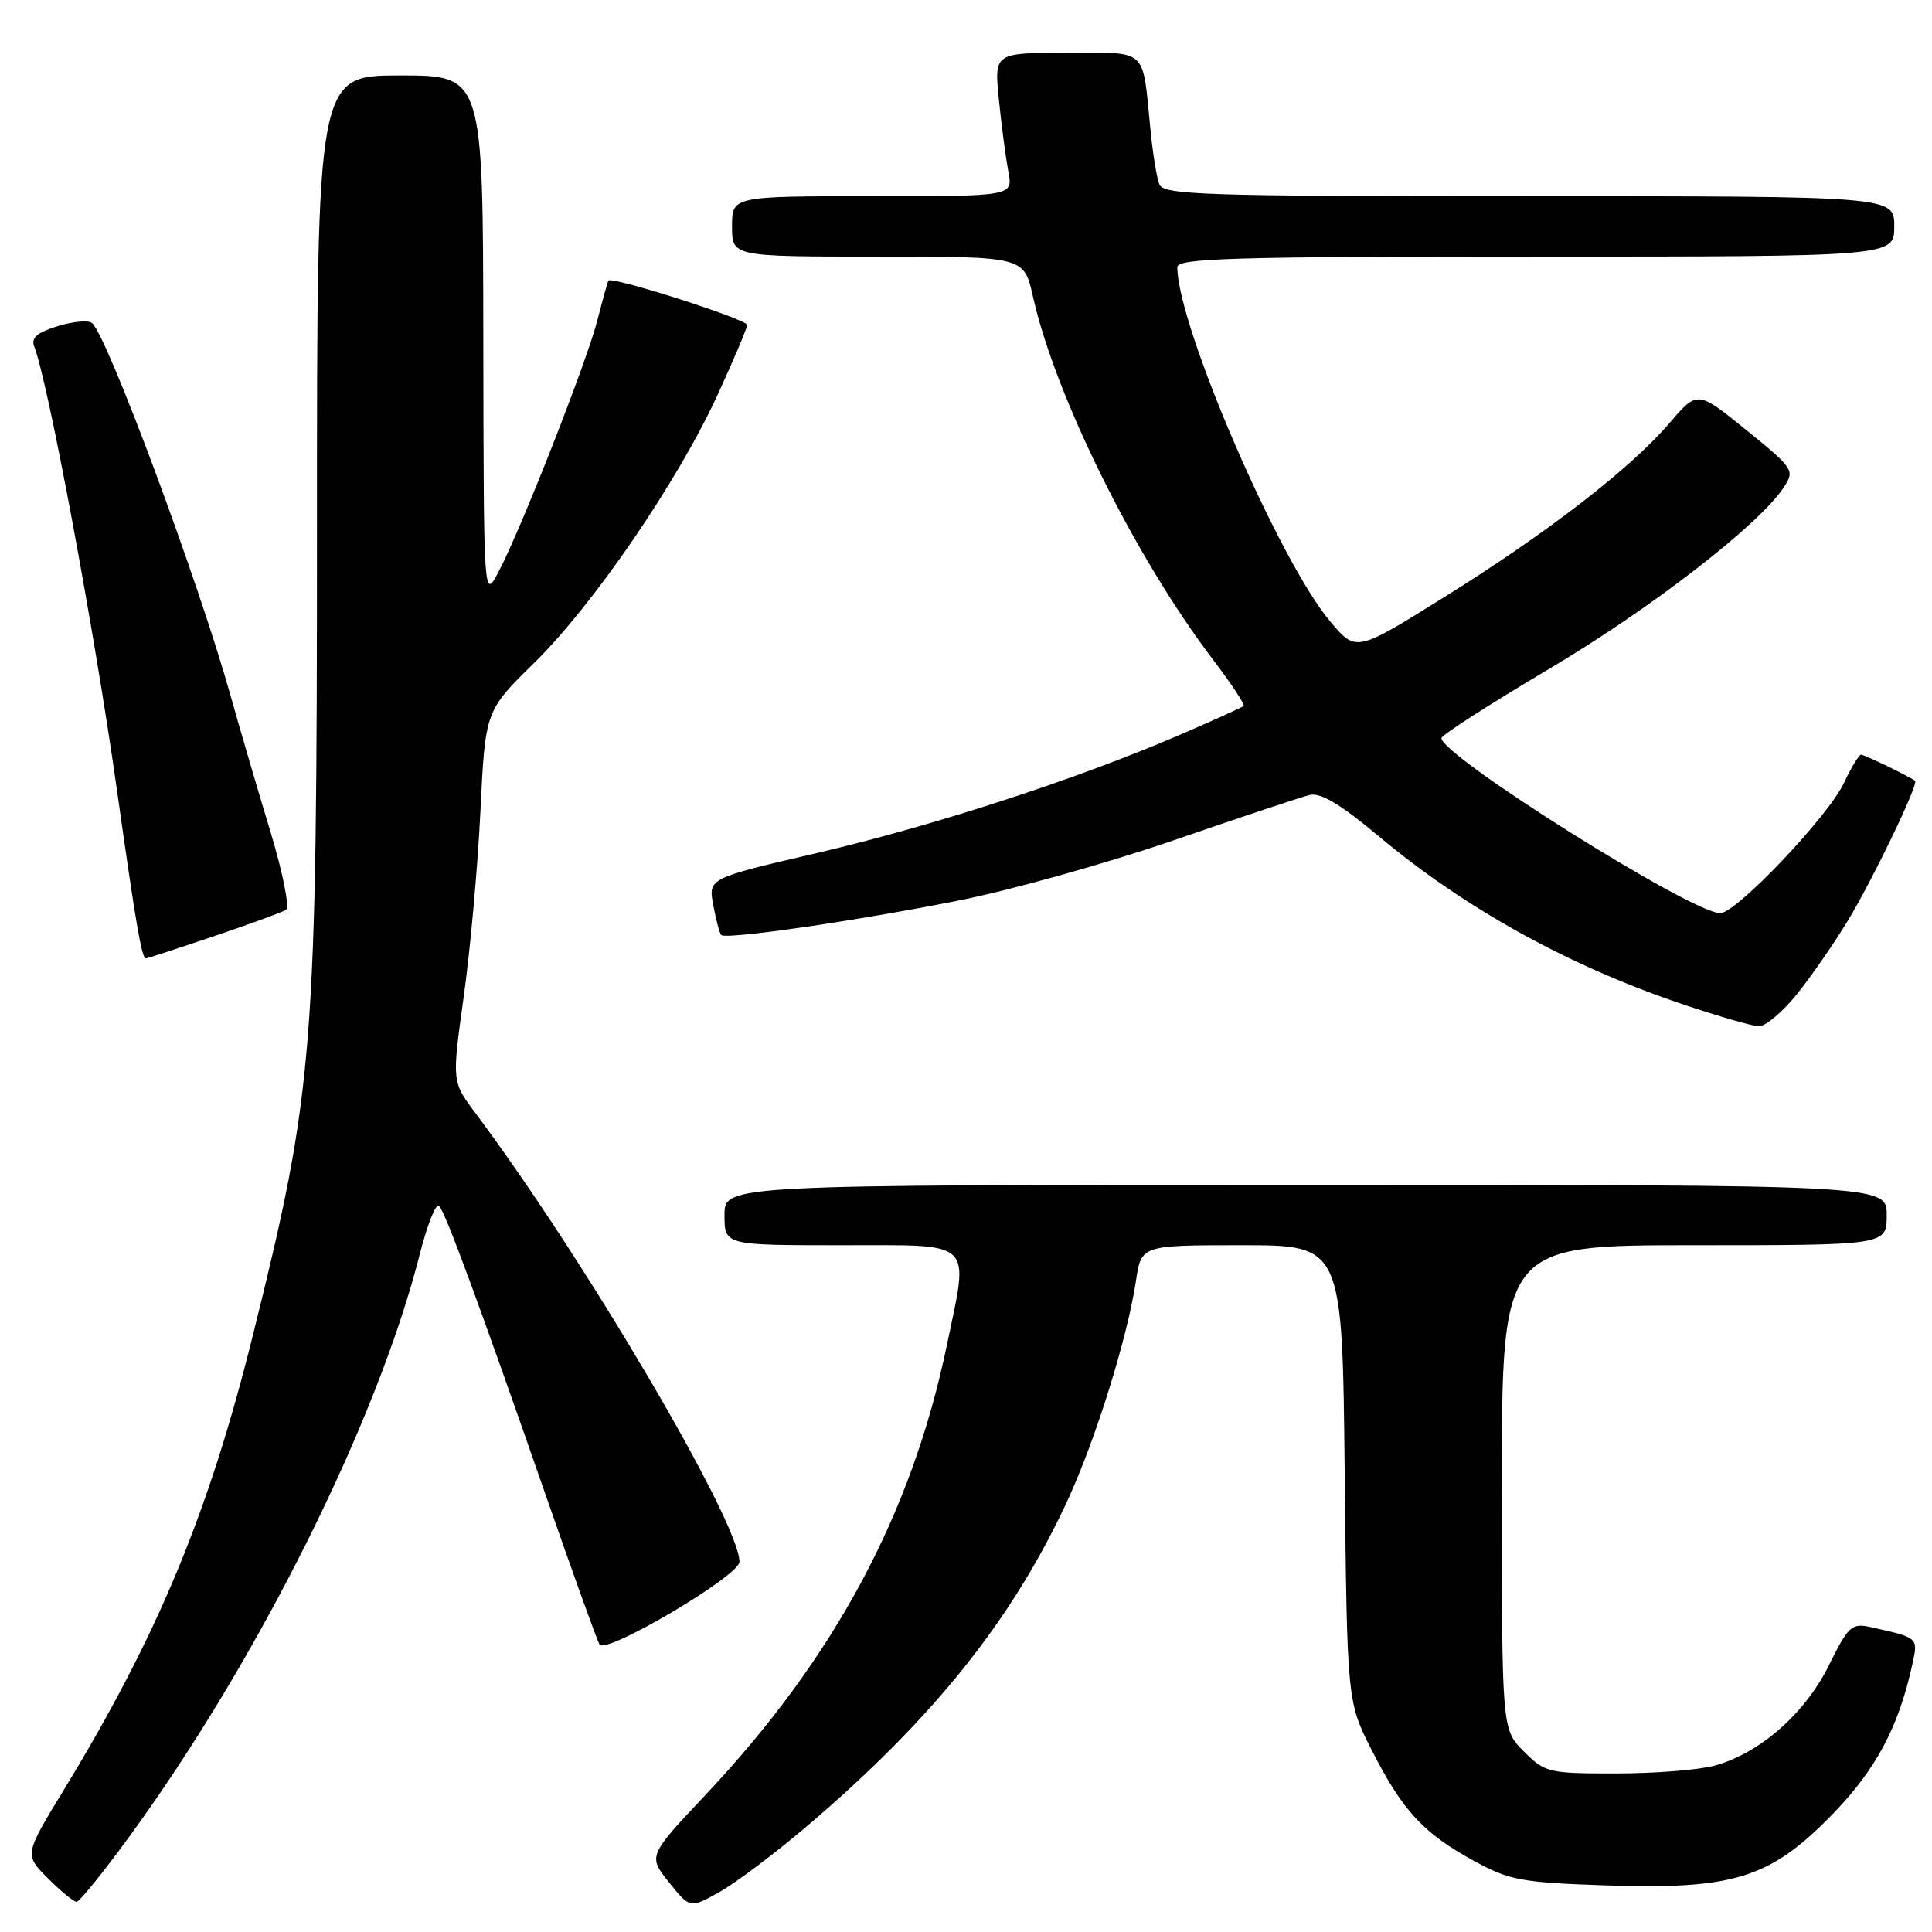 <?xml version="1.0" encoding="UTF-8" standalone="no"?>
<!DOCTYPE svg PUBLIC "-//W3C//DTD SVG 1.1//EN" "http://www.w3.org/Graphics/SVG/1.1/DTD/svg11.dtd" >
<svg xmlns="http://www.w3.org/2000/svg" xmlns:xlink="http://www.w3.org/1999/xlink" version="1.1" viewBox="0 0 256 256">
 <g >
 <path fill="currentColor"
d=" M 106.88 242.02 C 123.65 227.74 134.15 214.62 141.47 198.78 C 145.20 190.69 149.39 177.25 150.52 169.71 C 151.23 165.00 151.23 165.00 164.55 165.00 C 177.87 165.00 177.87 165.00 178.18 195.25 C 178.50 225.50 178.50 225.50 181.81 232.00 C 185.87 239.96 188.63 242.93 195.32 246.59 C 200.02 249.15 201.63 249.45 212.60 249.82 C 229.62 250.40 234.46 248.91 242.60 240.62 C 248.56 234.55 251.60 228.86 253.44 220.34 C 254.16 216.98 254.19 217.00 247.82 215.59 C 245.36 215.05 244.90 215.47 242.32 220.70 C 239.17 227.06 233.21 232.29 227.22 233.95 C 225.18 234.52 219.30 234.99 214.17 234.99 C 205.19 235.00 204.74 234.89 201.92 232.08 C 199.00 229.15 199.00 229.15 199.00 197.08 C 199.00 165.00 199.00 165.00 224.50 165.00 C 250.00 165.00 250.00 165.00 250.00 161.00 C 250.00 157.00 250.00 157.00 173.00 157.00 C 96.00 157.00 96.00 157.00 96.00 161.00 C 96.00 165.00 96.00 165.00 111.50 165.00 C 129.32 165.00 128.40 164.13 125.48 178.18 C 120.82 200.58 110.63 219.59 93.56 237.75 C 85.86 245.93 85.86 245.93 88.64 249.41 C 91.42 252.89 91.42 252.89 95.34 250.70 C 97.50 249.49 102.69 245.58 106.88 242.02 Z  M 17.22 243.25 C 34.28 219.83 50.03 188.24 55.60 166.27 C 56.61 162.29 57.77 159.37 58.17 159.77 C 59.02 160.62 63.46 172.68 72.53 198.74 C 76.02 208.77 79.13 217.40 79.44 217.91 C 80.28 219.26 97.96 208.81 97.98 206.96 C 98.04 201.79 77.42 166.74 62.94 147.41 C 59.88 143.32 59.88 143.32 61.45 132.03 C 62.32 125.81 63.31 114.76 63.66 107.46 C 64.30 94.20 64.30 94.20 70.77 87.85 C 78.63 80.14 89.81 63.80 95.10 52.29 C 97.24 47.62 99.00 43.47 99.00 43.06 C 99.00 42.31 81.00 36.56 80.62 37.18 C 80.51 37.35 79.86 39.68 79.18 42.35 C 77.79 47.85 69.04 70.12 66.06 75.77 C 64.09 79.50 64.09 79.50 64.04 44.75 C 64.00 10.00 64.00 10.00 53.00 10.00 C 42.00 10.00 42.00 10.00 42.00 69.45 C 42.00 139.51 41.62 144.27 33.49 177.00 C 27.64 200.53 20.89 216.75 8.48 237.13 C 3.22 245.76 3.22 245.76 6.34 248.88 C 8.06 250.60 9.77 252.00 10.15 252.00 C 10.53 252.00 13.71 248.06 17.22 243.25 Z  M 238.08 131.76 C 239.96 129.43 243.00 125.04 244.84 122.01 C 248.17 116.52 254.25 103.88 253.76 103.47 C 253.13 102.94 247.05 100.00 246.60 100.00 C 246.32 100.00 245.30 101.69 244.33 103.75 C 242.25 108.18 230.07 121.00 227.94 121.00 C 224.16 121.00 191.02 100.18 191.00 97.80 C 191.00 97.41 197.41 93.29 205.25 88.64 C 218.81 80.60 233.12 69.52 236.38 64.55 C 237.83 62.33 237.67 62.08 231.40 56.99 C 224.92 51.74 224.92 51.74 221.25 56.02 C 216.07 62.07 205.14 70.53 191.45 79.07 C 179.71 86.40 179.71 86.40 176.34 82.45 C 169.55 74.48 156.00 43.14 156.00 35.39 C 156.00 34.22 163.65 34.00 203.50 34.00 C 251.00 34.00 251.00 34.00 251.00 30.00 C 251.00 26.00 251.00 26.00 202.61 26.00 C 159.36 26.00 154.15 25.83 153.61 24.41 C 153.27 23.54 152.74 20.28 152.44 17.16 C 151.34 6.17 152.25 7.00 141.34 7.00 C 131.73 7.00 131.73 7.00 132.36 13.25 C 132.71 16.69 133.28 20.96 133.61 22.75 C 134.23 26.00 134.23 26.00 115.61 26.00 C 97.00 26.00 97.00 26.00 97.00 30.00 C 97.00 34.00 97.00 34.00 116.34 34.00 C 135.68 34.00 135.68 34.00 136.86 39.25 C 139.82 52.47 150.37 73.76 160.69 87.35 C 163.14 90.57 164.98 93.35 164.79 93.54 C 164.60 93.73 160.64 95.52 155.98 97.52 C 142.39 103.35 123.61 109.45 108.17 113.05 C 93.85 116.38 93.85 116.38 94.51 119.94 C 94.88 121.90 95.35 123.68 95.57 123.89 C 96.19 124.53 113.42 122.03 127.00 119.33 C 133.88 117.97 146.70 114.38 155.50 111.35 C 164.30 108.31 172.42 105.61 173.54 105.34 C 174.98 104.99 177.62 106.56 182.62 110.75 C 194.08 120.35 207.71 127.90 222.76 133.00 C 227.57 134.63 232.21 135.97 233.08 135.98 C 233.95 135.99 236.20 134.09 238.08 131.76 Z  M 28.30 124.07 C 33.07 122.46 37.38 120.88 37.89 120.57 C 38.40 120.25 37.49 115.69 35.85 110.25 C 34.22 104.89 31.81 96.67 30.50 92.00 C 26.32 77.09 14.40 45.00 12.23 42.83 C 11.80 42.40 9.76 42.57 7.69 43.20 C 4.90 44.06 4.08 44.77 4.54 45.93 C 6.38 50.65 12.49 83.42 15.47 104.50 C 18.00 122.47 18.78 127.00 19.33 127.00 C 19.49 127.00 23.53 125.68 28.30 124.07 Z "/>
</g>
</svg>